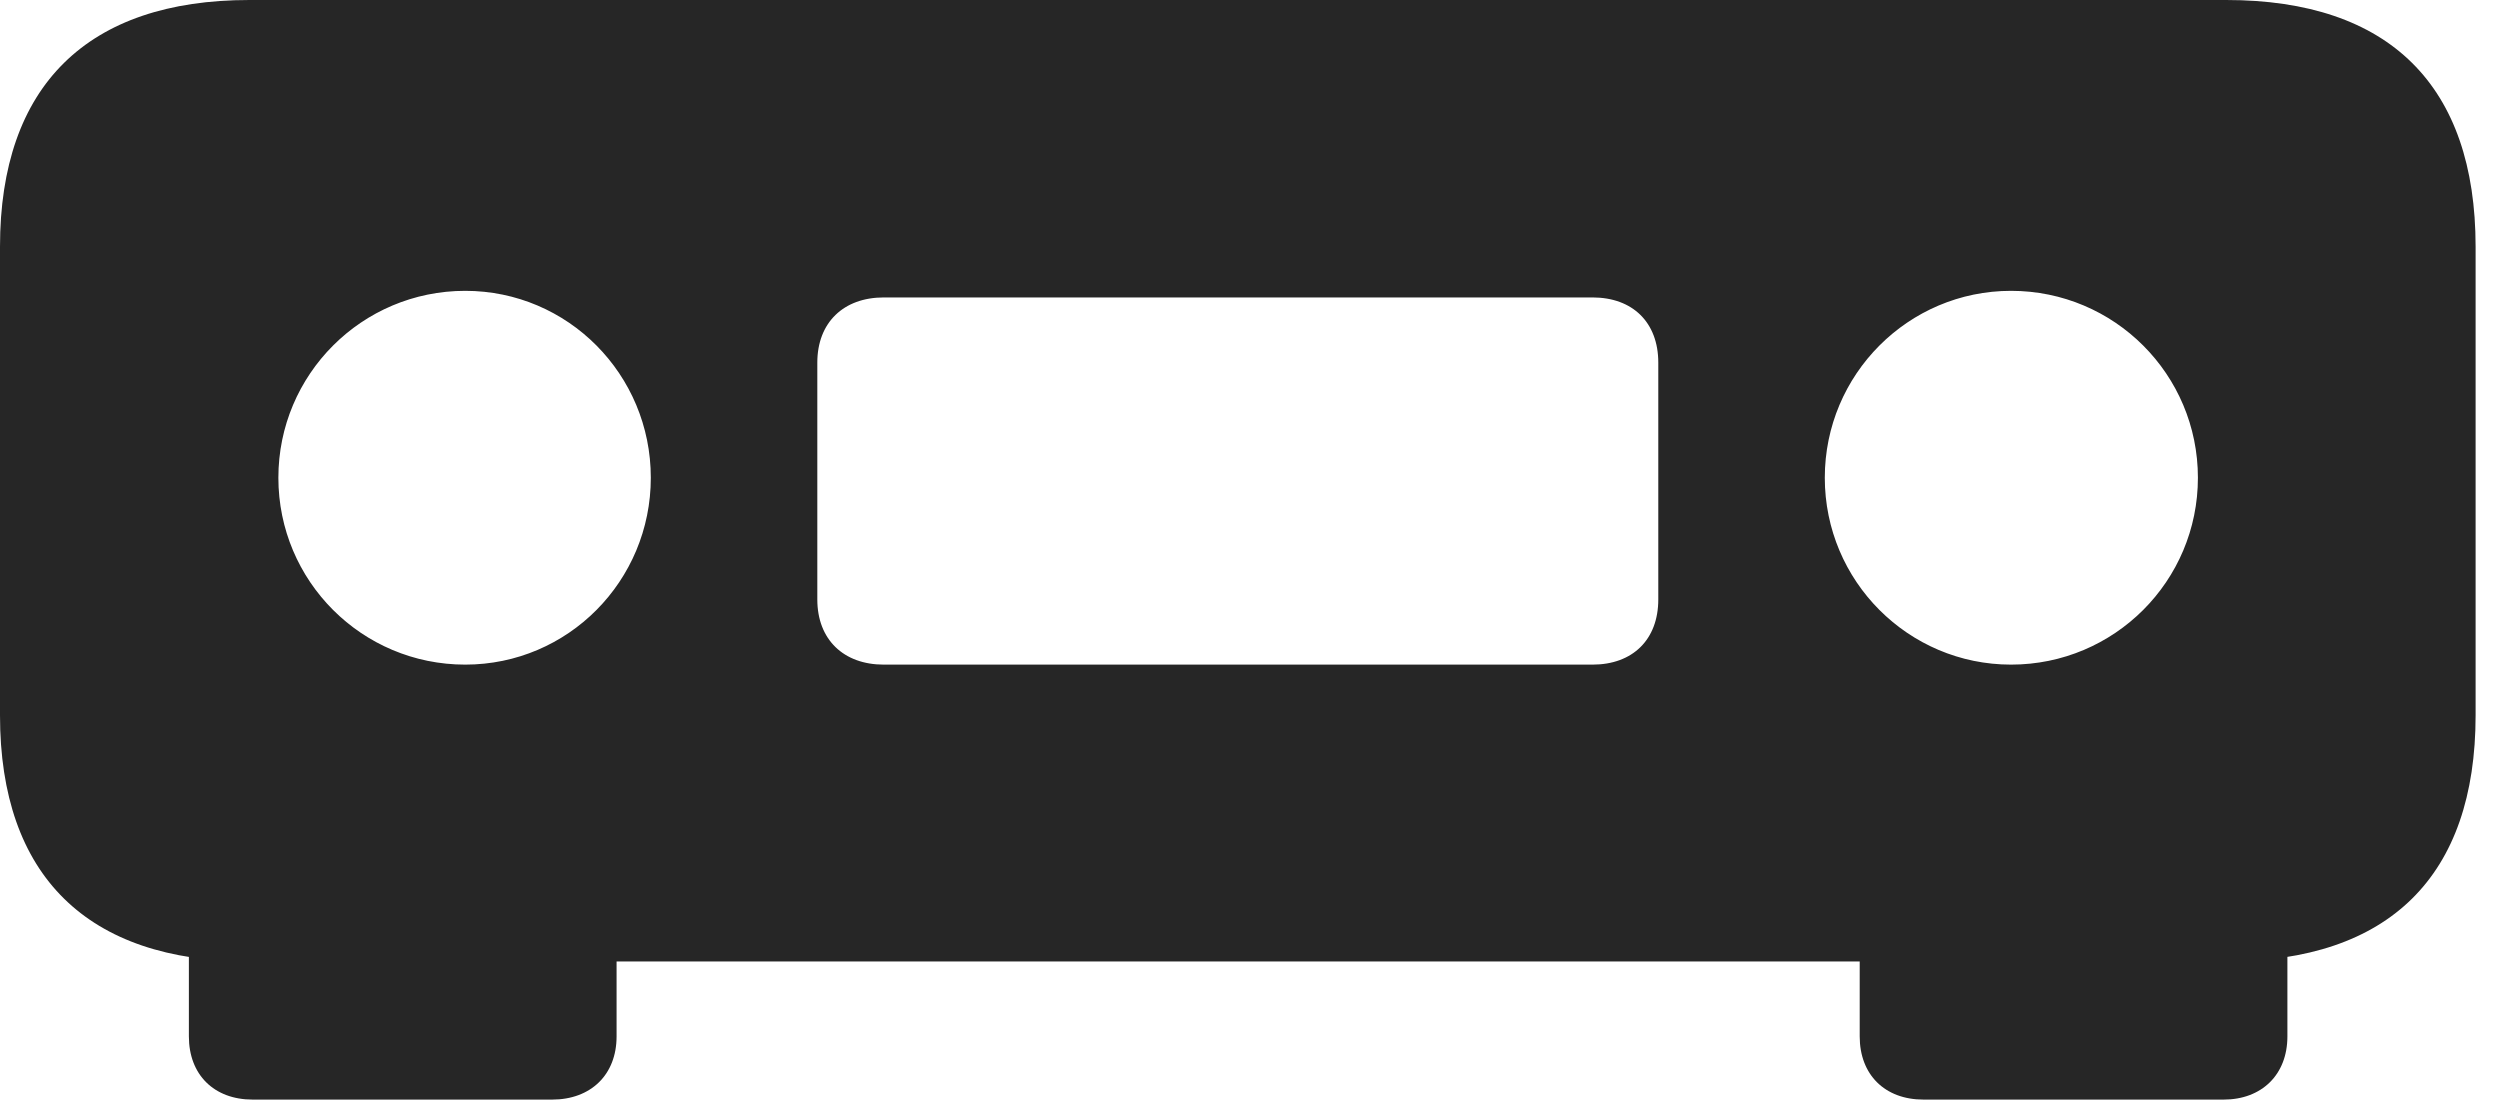 <?xml version="1.0" encoding="UTF-8"?>
<!--Generator: Apple Native CoreSVG 326-->
<!DOCTYPE svg
PUBLIC "-//W3C//DTD SVG 1.1//EN"
       "http://www.w3.org/Graphics/SVG/1.1/DTD/svg11.dtd">
<svg version="1.1" xmlns="http://www.w3.org/2000/svg" xmlns:xlink="http://www.w3.org/1999/xlink" viewBox="0 0 37.1 16.338">
 <g>
  <rect height="16.338" opacity="0" width="37.1" x="0" y="0"/>
  <path d="M3.701 14.268L33.037 14.268C35.459 14.268 36.738 12.998 36.738 10.615L36.738 3.662C36.738 1.27 35.459 0 33.037 0L3.701 0C1.299 0 0 1.27 0 3.662L0 10.615C0 12.998 1.299 14.268 3.701 14.268ZM6.904 9.863C5.371 9.863 4.131 8.623 4.131 7.09C4.131 5.557 5.371 4.316 6.904 4.316C8.428 4.316 9.658 5.557 9.658 7.09C9.658 8.623 8.428 9.863 6.904 9.863ZM13.115 9.863C12.52 9.863 12.129 9.492 12.129 8.896L12.129 5.381C12.129 4.785 12.52 4.414 13.115 4.414L23.633 4.414C24.229 4.414 24.609 4.785 24.609 5.381L24.609 8.896C24.609 9.492 24.229 9.863 23.633 9.863ZM29.844 9.863C28.32 9.863 27.08 8.623 27.08 7.09C27.08 5.557 28.32 4.316 29.844 4.316C31.377 4.316 32.617 5.557 32.617 7.09C32.617 8.623 31.377 9.863 29.844 9.863ZM9.15 13.565L2.803 13.565L2.803 15.381C2.803 15.947 3.174 16.318 3.75 16.318L8.193 16.318C8.77 16.318 9.15 15.947 9.15 15.381ZM27.598 13.565L27.598 15.381C27.598 15.947 27.969 16.318 28.545 16.318L32.998 16.318C33.565 16.318 33.945 15.947 33.945 15.381L33.945 13.565Z" fill="black" fill-opacity="0.85"/>
 </g>
</svg>
